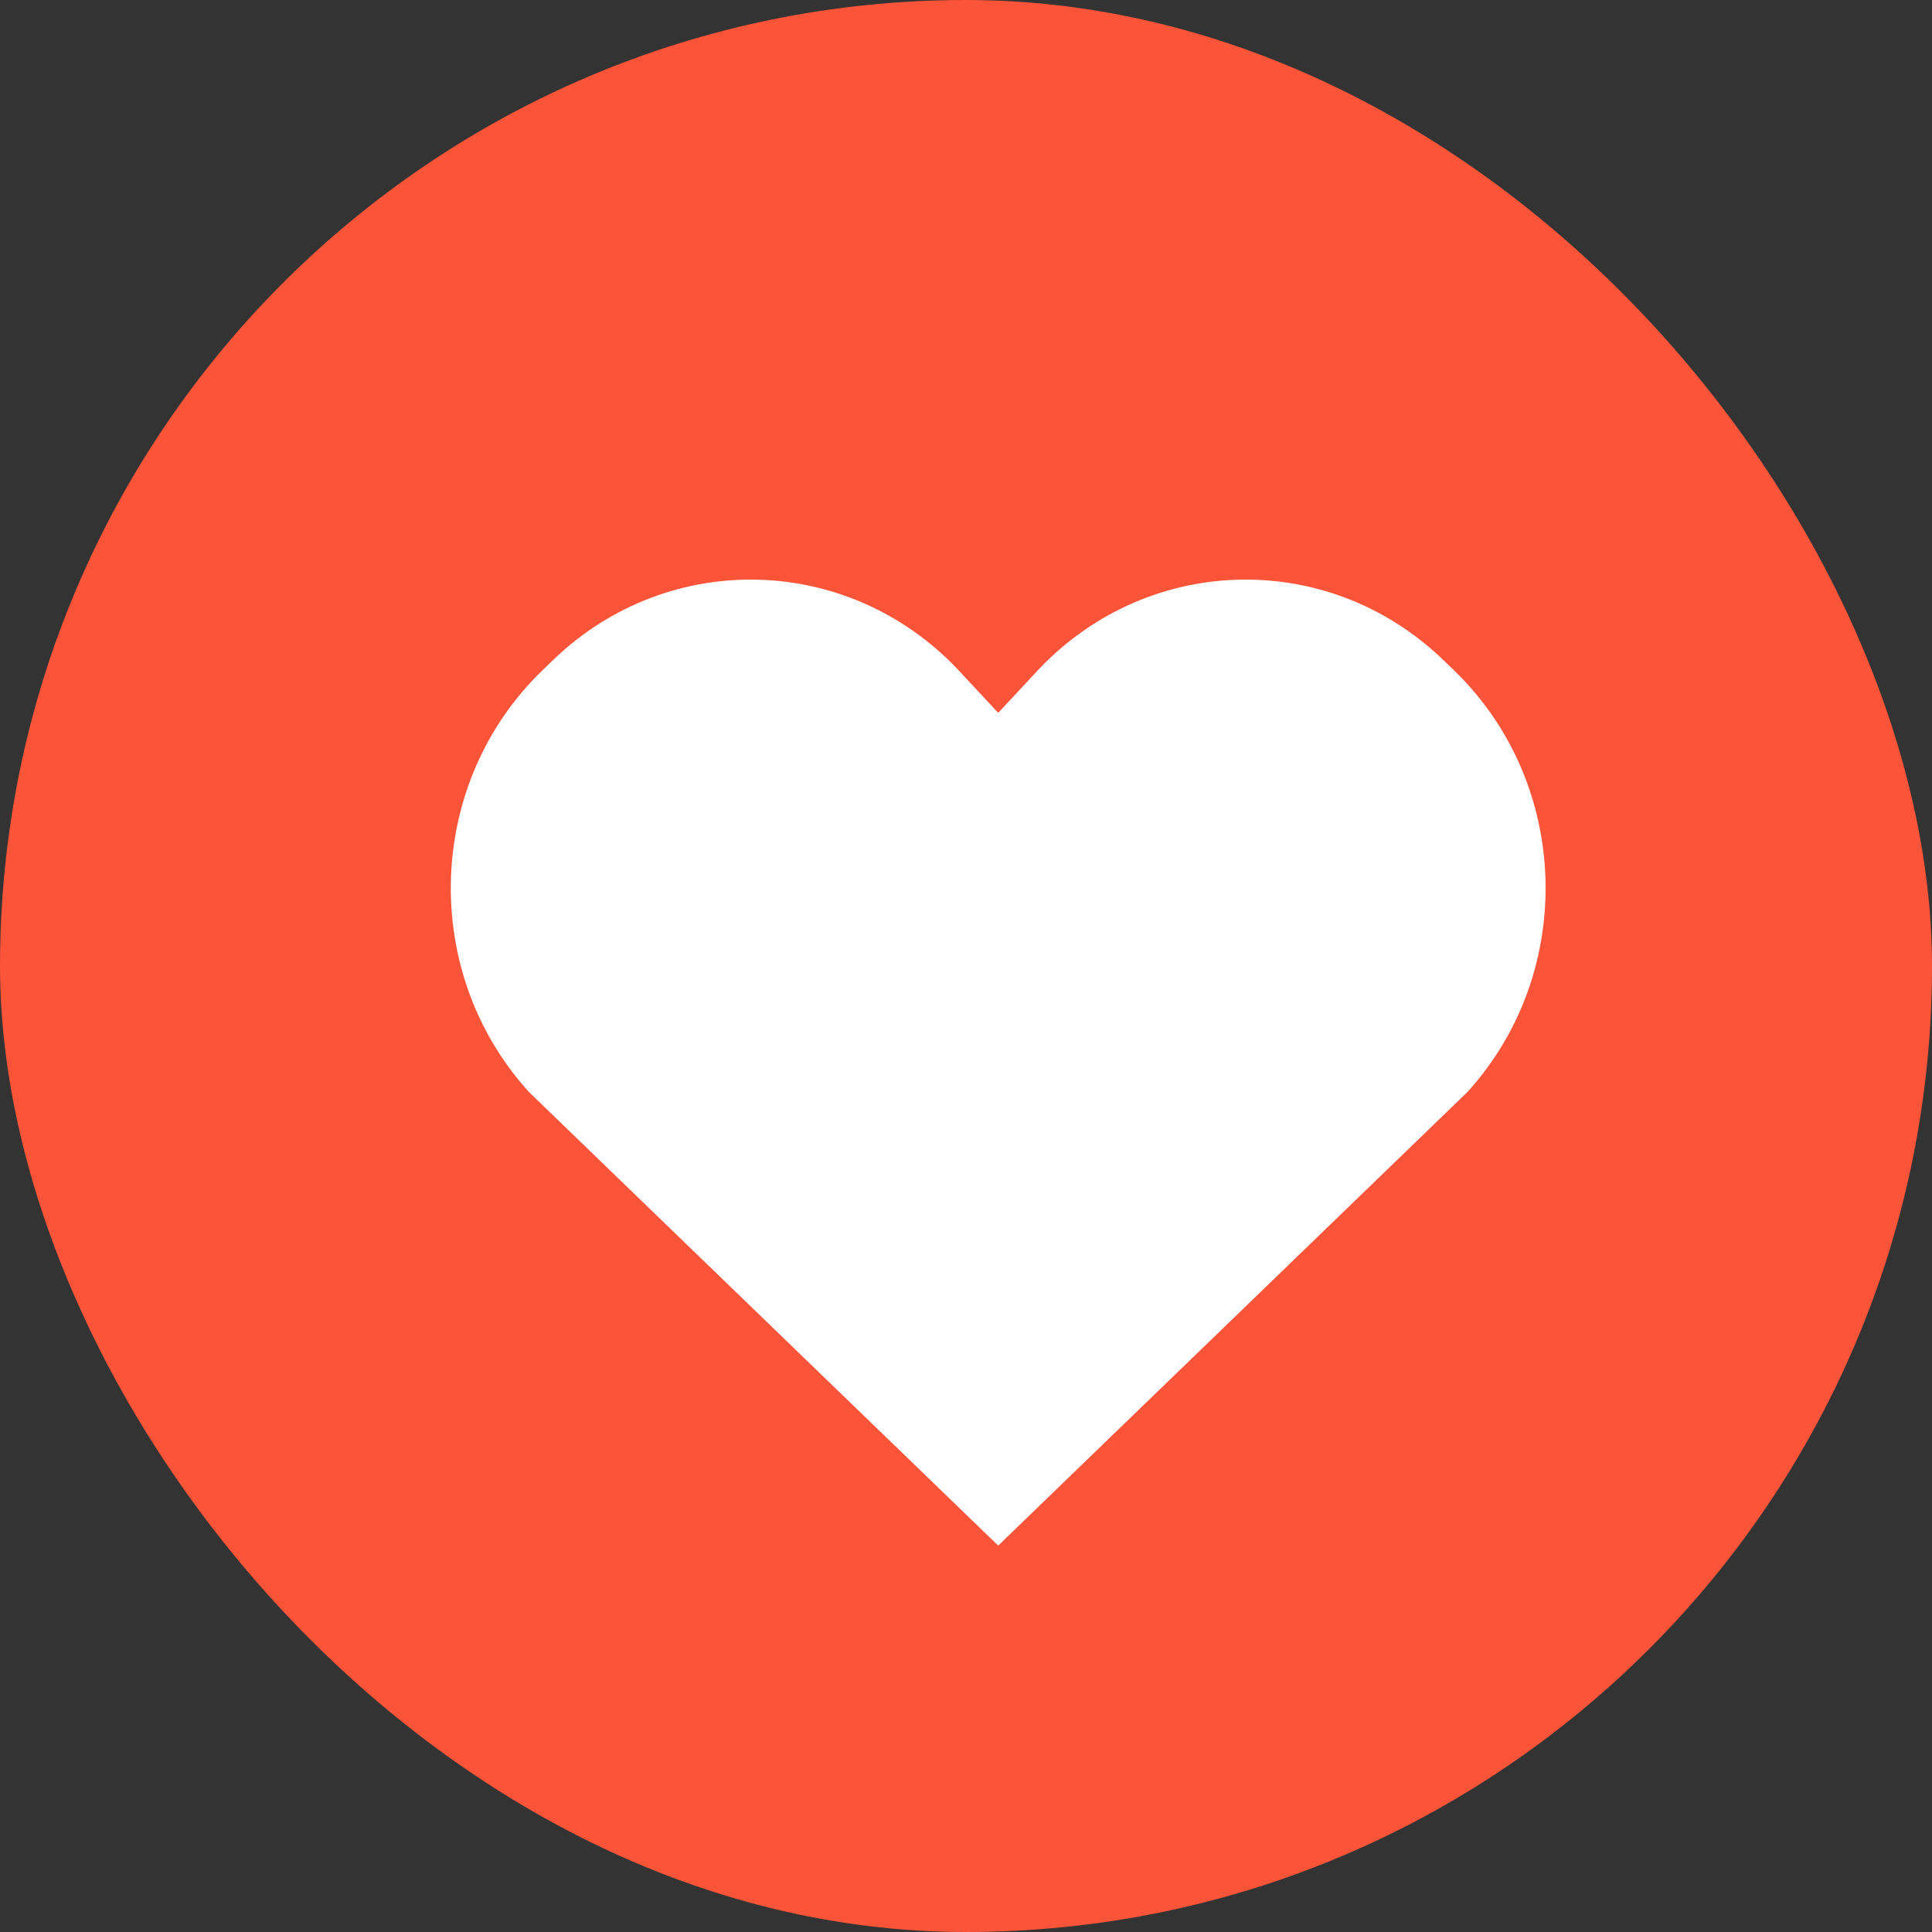 <svg width="30" height="30" viewBox="0 0 30 30" fill="none" xmlns="http://www.w3.org/2000/svg">
<rect x="0" y="0" width="30" height="30" fill="#333333" stroke="none"/>
<rect width="30" height="30" rx="15" fill="#FC5439"/>
<path d="M22.787 16.956L15.5 24L8.213 16.956C6.517 15.088 6.611 12.157 8.423 10.409L8.587 10.25C10.399 8.502 13.243 8.599 14.939 10.467L15.5 11.069L16.061 10.467C17.757 8.599 20.601 8.502 22.413 10.25L22.578 10.409C24.389 12.157 24.483 15.088 22.787 16.956Z" fill="white"/>
</svg>
